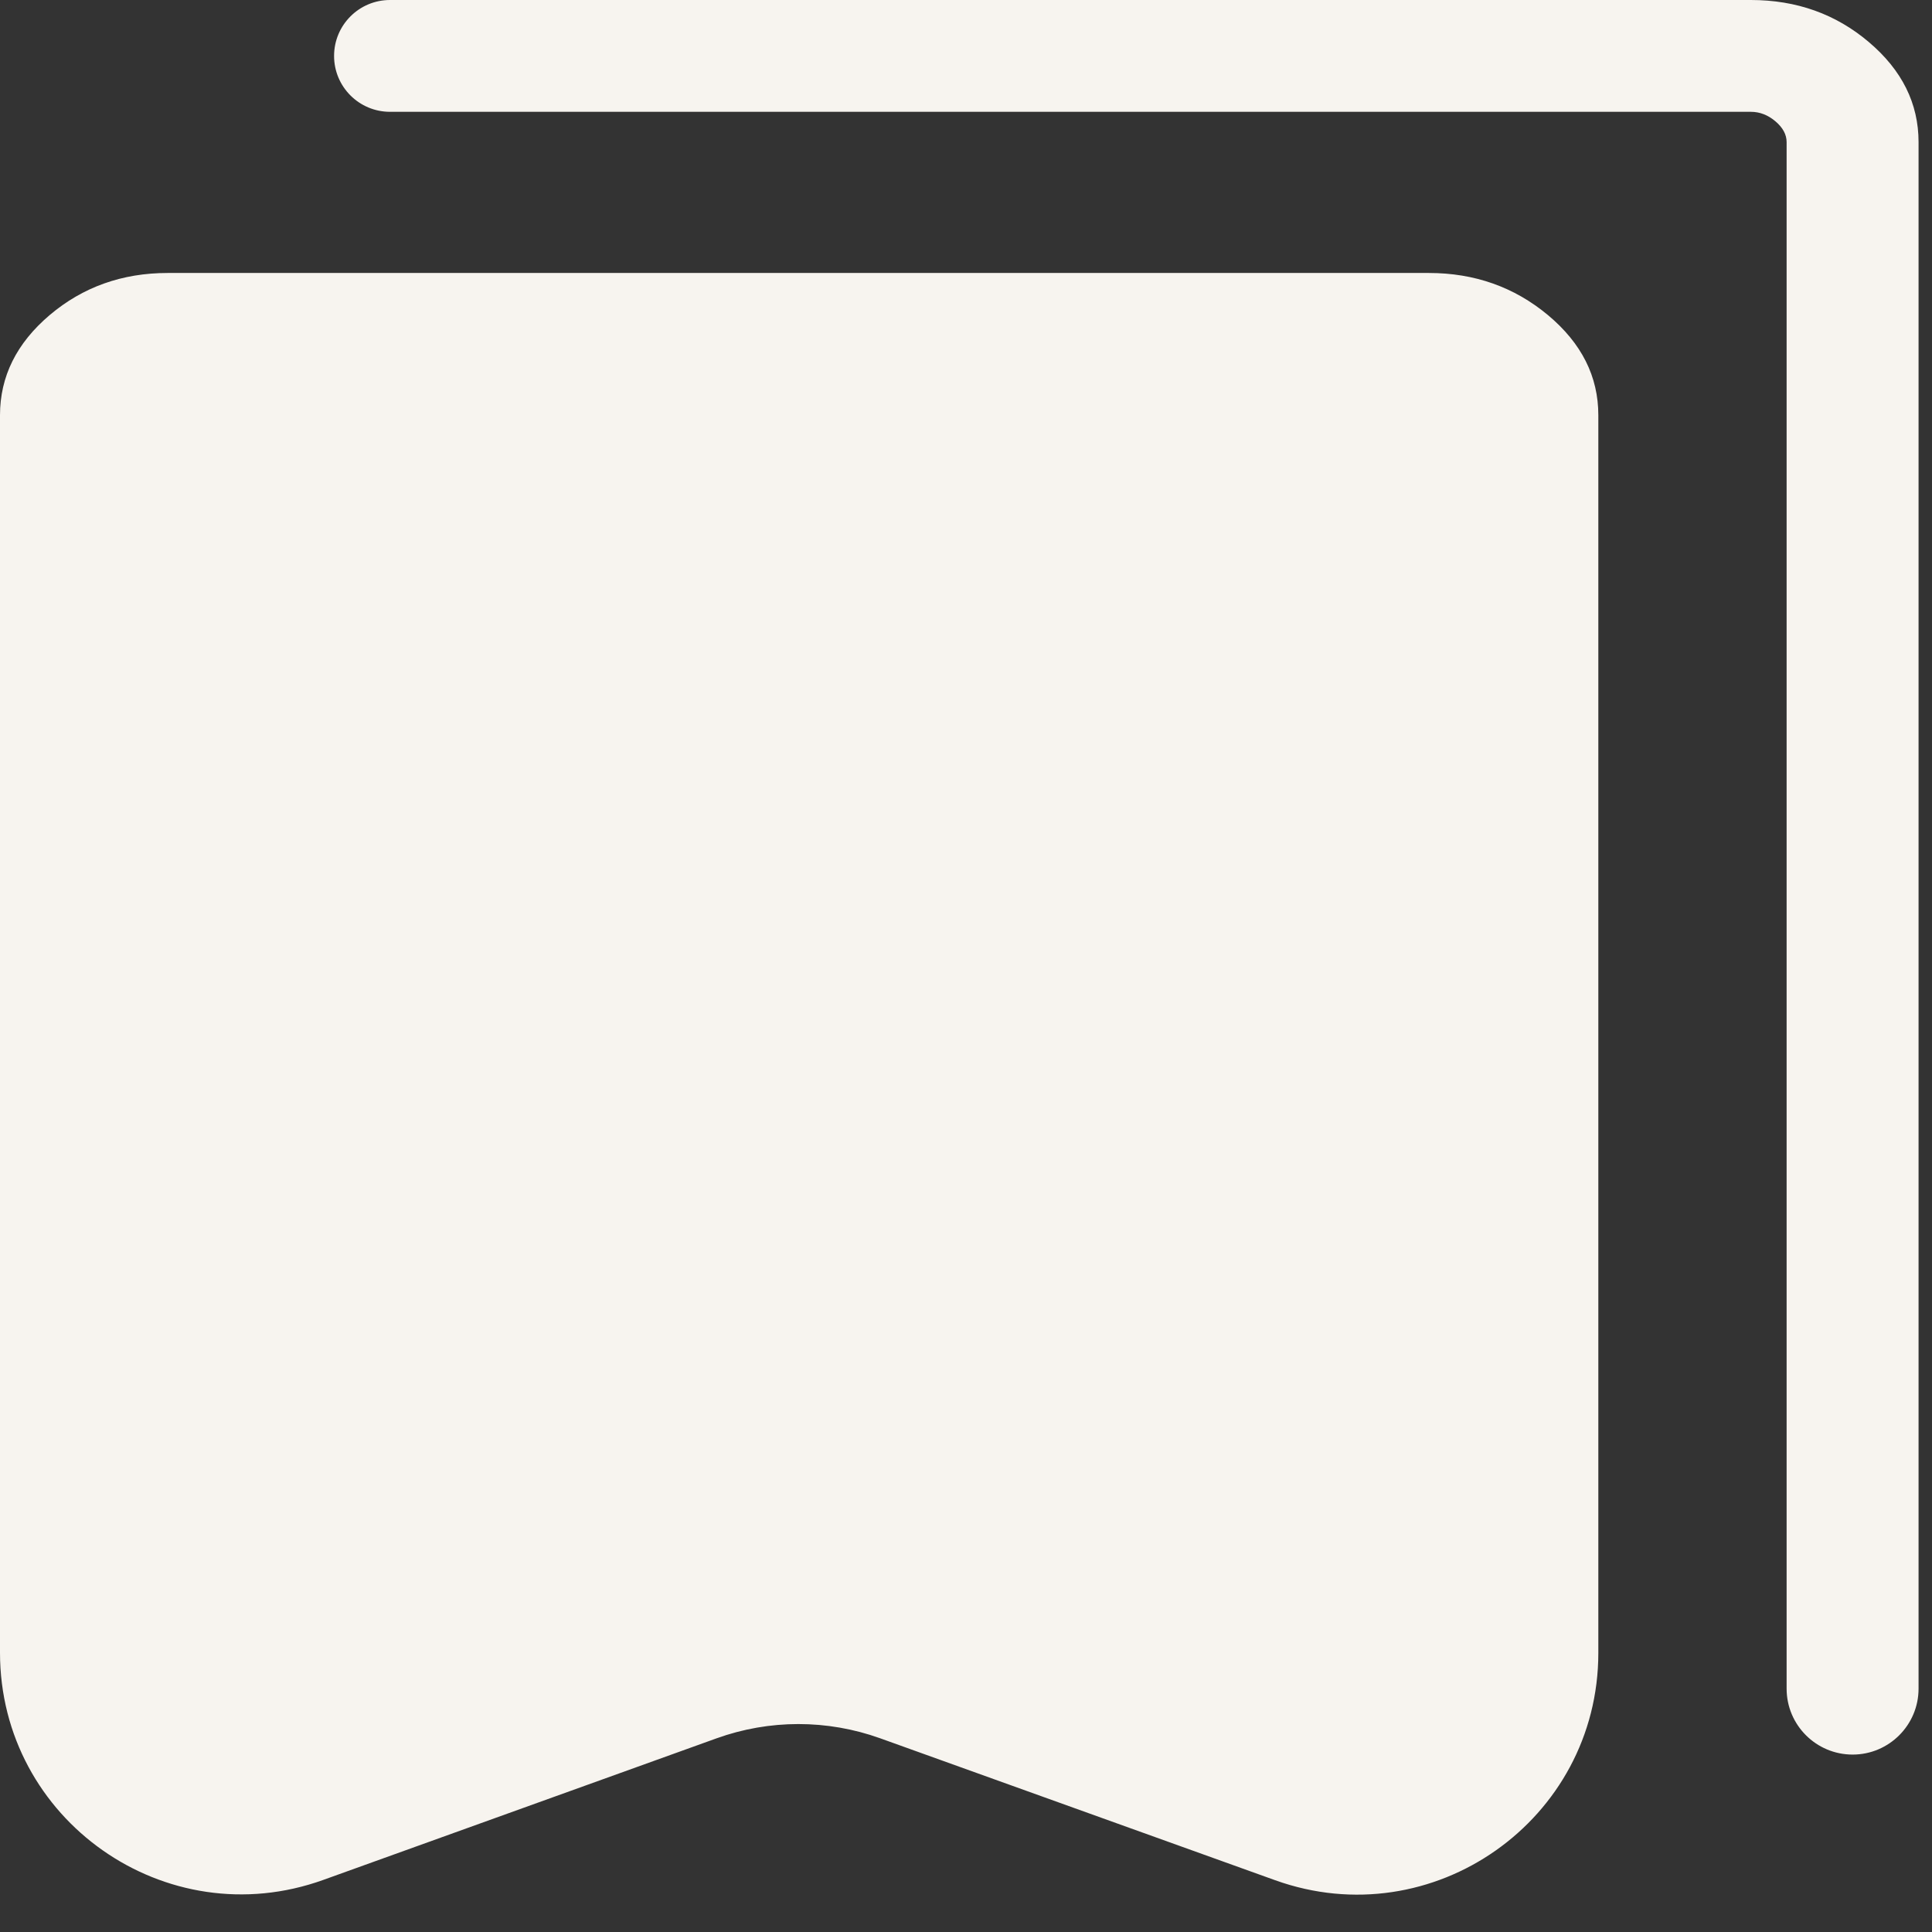 <svg width="24" height="24" viewBox="0 0 24 24" fill="none" xmlns="http://www.w3.org/2000/svg">
<rect x="0" y="0" width="24" height="24" fill="#333333" stroke="none"/>
<path d="M4.016 23.353C2.061 24.057 0 22.608 0 20.53V5.158C0 4.677 0.206 4.263 0.617 3.914C1.028 3.566 1.517 3.391 2.083 3.391H17.75C18.318 3.391 18.811 3.566 19.229 3.914C19.647 4.263 19.855 4.677 19.855 5.158V20.533C19.855 22.61 17.796 24.059 15.841 23.357L10.932 21.593C10.276 21.358 9.558 21.358 8.902 21.594L4.016 23.353ZM23.014 21.796C22.561 21.796 22.194 21.429 22.194 20.977V1.766C22.194 1.672 22.148 1.586 22.055 1.507C21.963 1.429 21.861 1.389 21.75 1.389H4.845C4.461 1.389 4.15 1.078 4.15 0.695V0.695C4.15 0.311 4.461 0 4.845 0H21.75C22.316 0 22.805 0.174 23.216 0.523C23.628 0.872 23.833 1.286 23.833 1.766V20.977C23.833 21.429 23.466 21.796 23.014 21.796V21.796Z" fill="#F7F4EF"/>
</svg>
